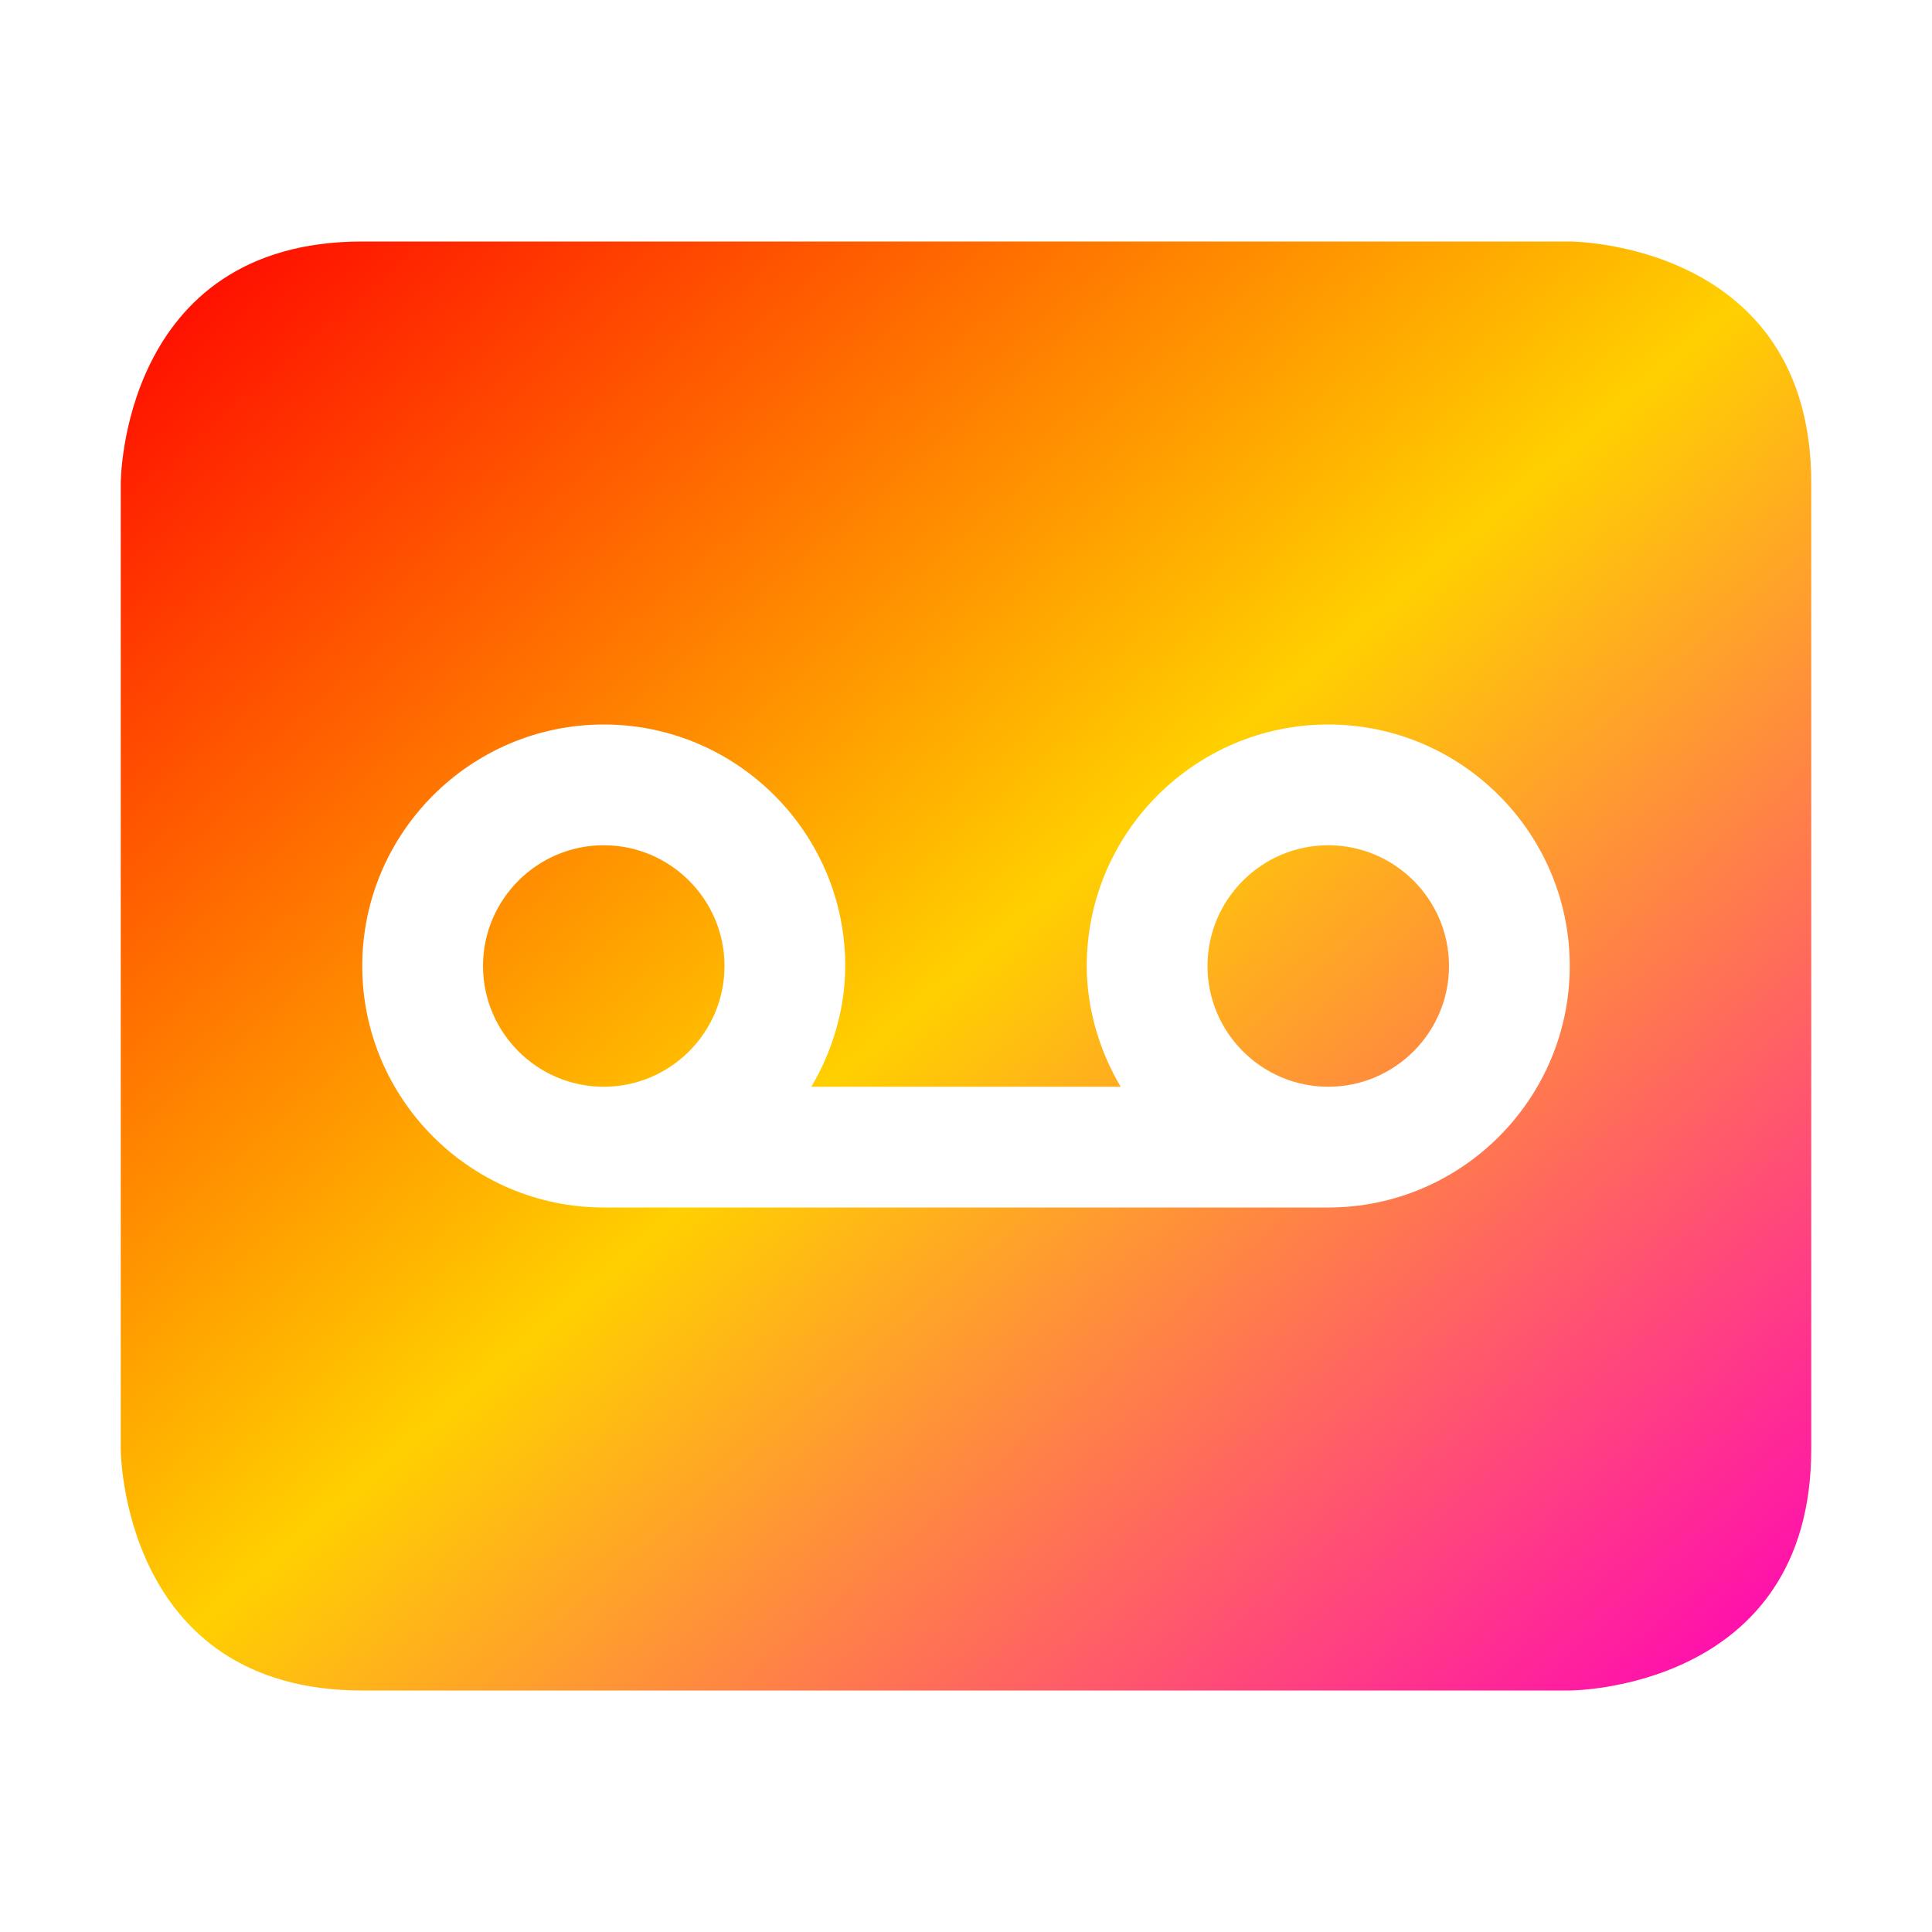 <svg xmlns="http://www.w3.org/2000/svg" xmlns:xlink="http://www.w3.org/1999/xlink" width="16" height="16" viewBox="0 0 16 16" version="1.1"><defs><linearGradient id="linear0" x1="0%" x2="100%" y1="0%" y2="100%"><stop offset="0%" style="stop-color:#ff0000; stop-opacity:1"/><stop offset="50%" style="stop-color:#ffd000; stop-opacity:1"/><stop offset="100%" style="stop-color:#ff00bb; stop-opacity:1"/></linearGradient></defs><g id="surface1"><path style=" stroke:none;fill-rule:nonzero;fill:url(#linear0);fill-opacity:1;" d="M 3 2 C 1 2 1 4 1 4 L 1 12 C 1 12 1 14 3 14 L 13 14 C 13 14 15 14 15 12 L 15 4 C 15 2 13 2 13 2 Z M 5 6 C 6.102 6 7 6.898 7 8 C 7 8.359 6.891 8.711 6.719 9 L 9.281 9 C 9.109 8.711 9 8.359 9 8 C 9 6.898 9.898 6 11 6 C 12.102 6 13 6.898 13 8 C 13 9.102 12.102 10 11 10 L 5 10 C 3.898 10 3 9.102 3 8 C 3 6.898 3.898 6 5 6 Z M 5 7 C 4.449 7 4 7.449 4 8 C 4 8.551 4.449 9 5 9 C 5.551 9 6 8.551 6 8 C 6 7.449 5.551 7 5 7 Z M 11 7 C 10.449 7 10 7.449 10 8 C 10 8.551 10.449 9 11 9 C 11.551 9 12 8.551 12 8 C 12 7.449 11.551 7 11 7 Z M 11 7 "/></g></svg>
